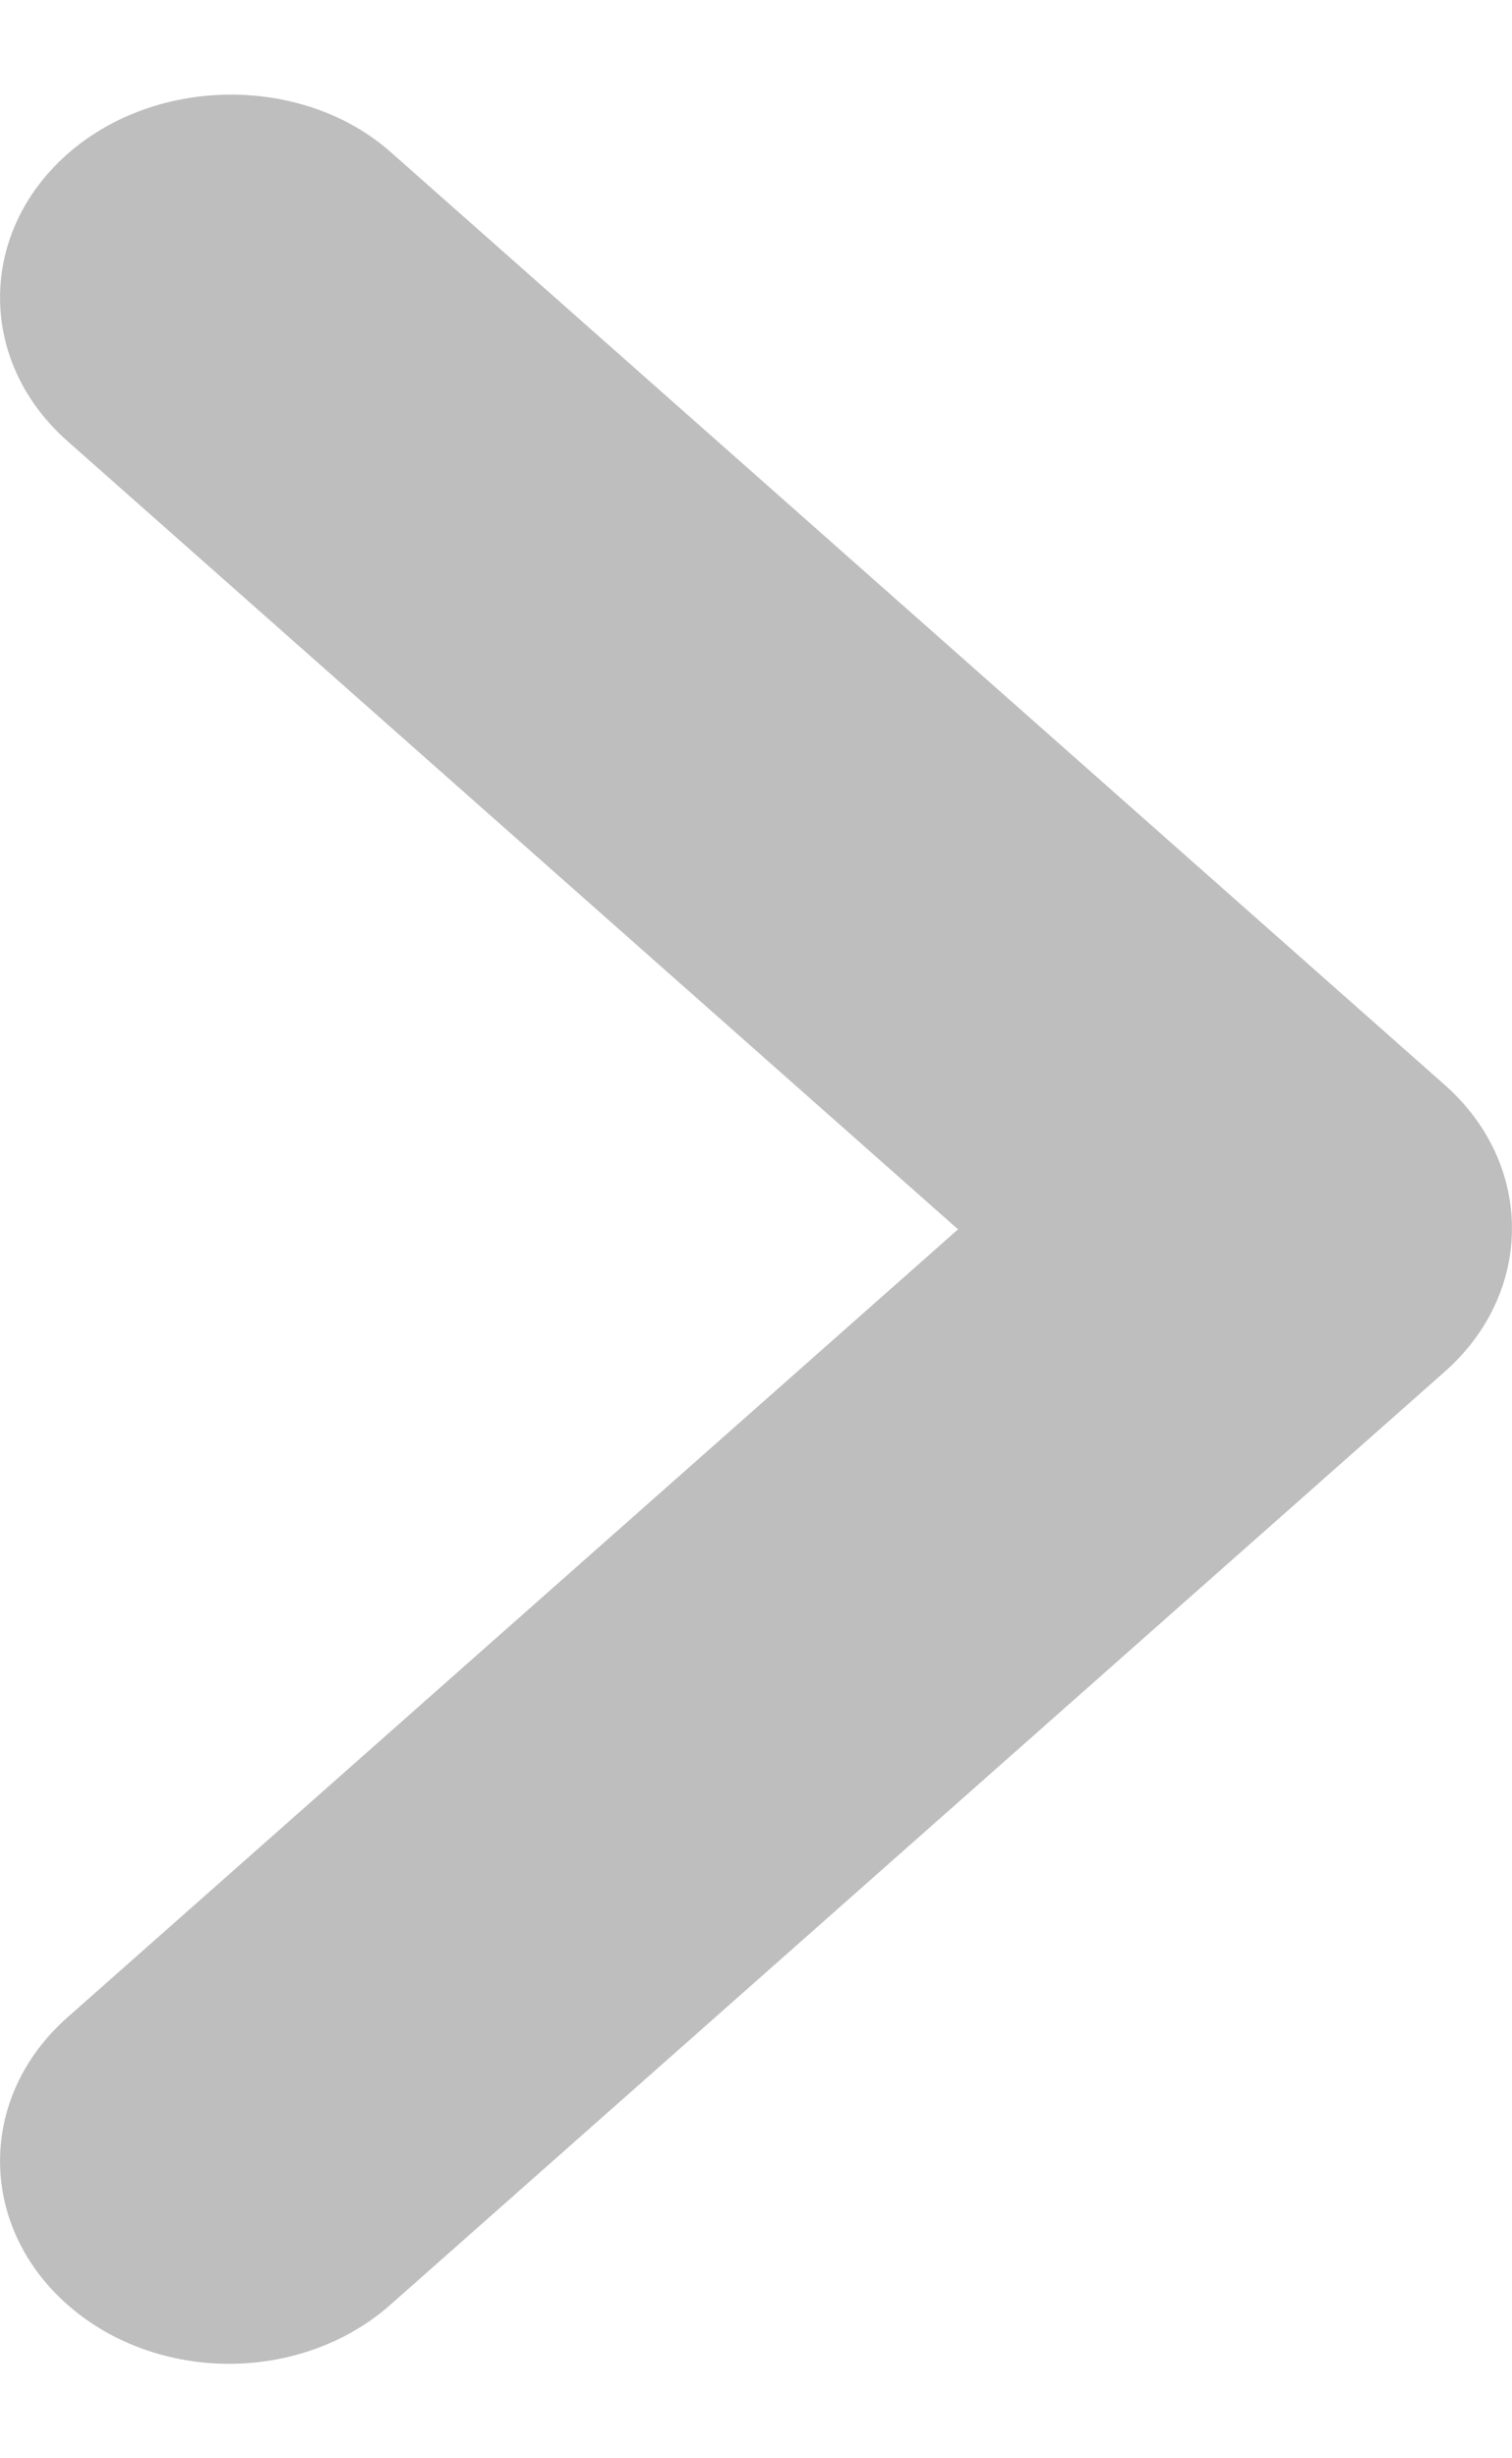 <svg width="8" height="13" viewBox="0 0 8 13" fill="none" xmlns="http://www.w3.org/2000/svg">
<path d="M0.355 0.816C-0.118 1.235 -0.118 1.912 0.355 2.331L5.069 6.501L0.355 10.67C-0.118 11.089 -0.118 11.767 0.355 12.186C0.829 12.605 1.595 12.605 2.068 12.186L7.645 7.253C8.118 6.834 8.118 6.157 7.645 5.738L2.068 0.805C1.607 0.397 0.829 0.397 0.355 0.816Z" fill="#BEBEBE"/>
</svg>
